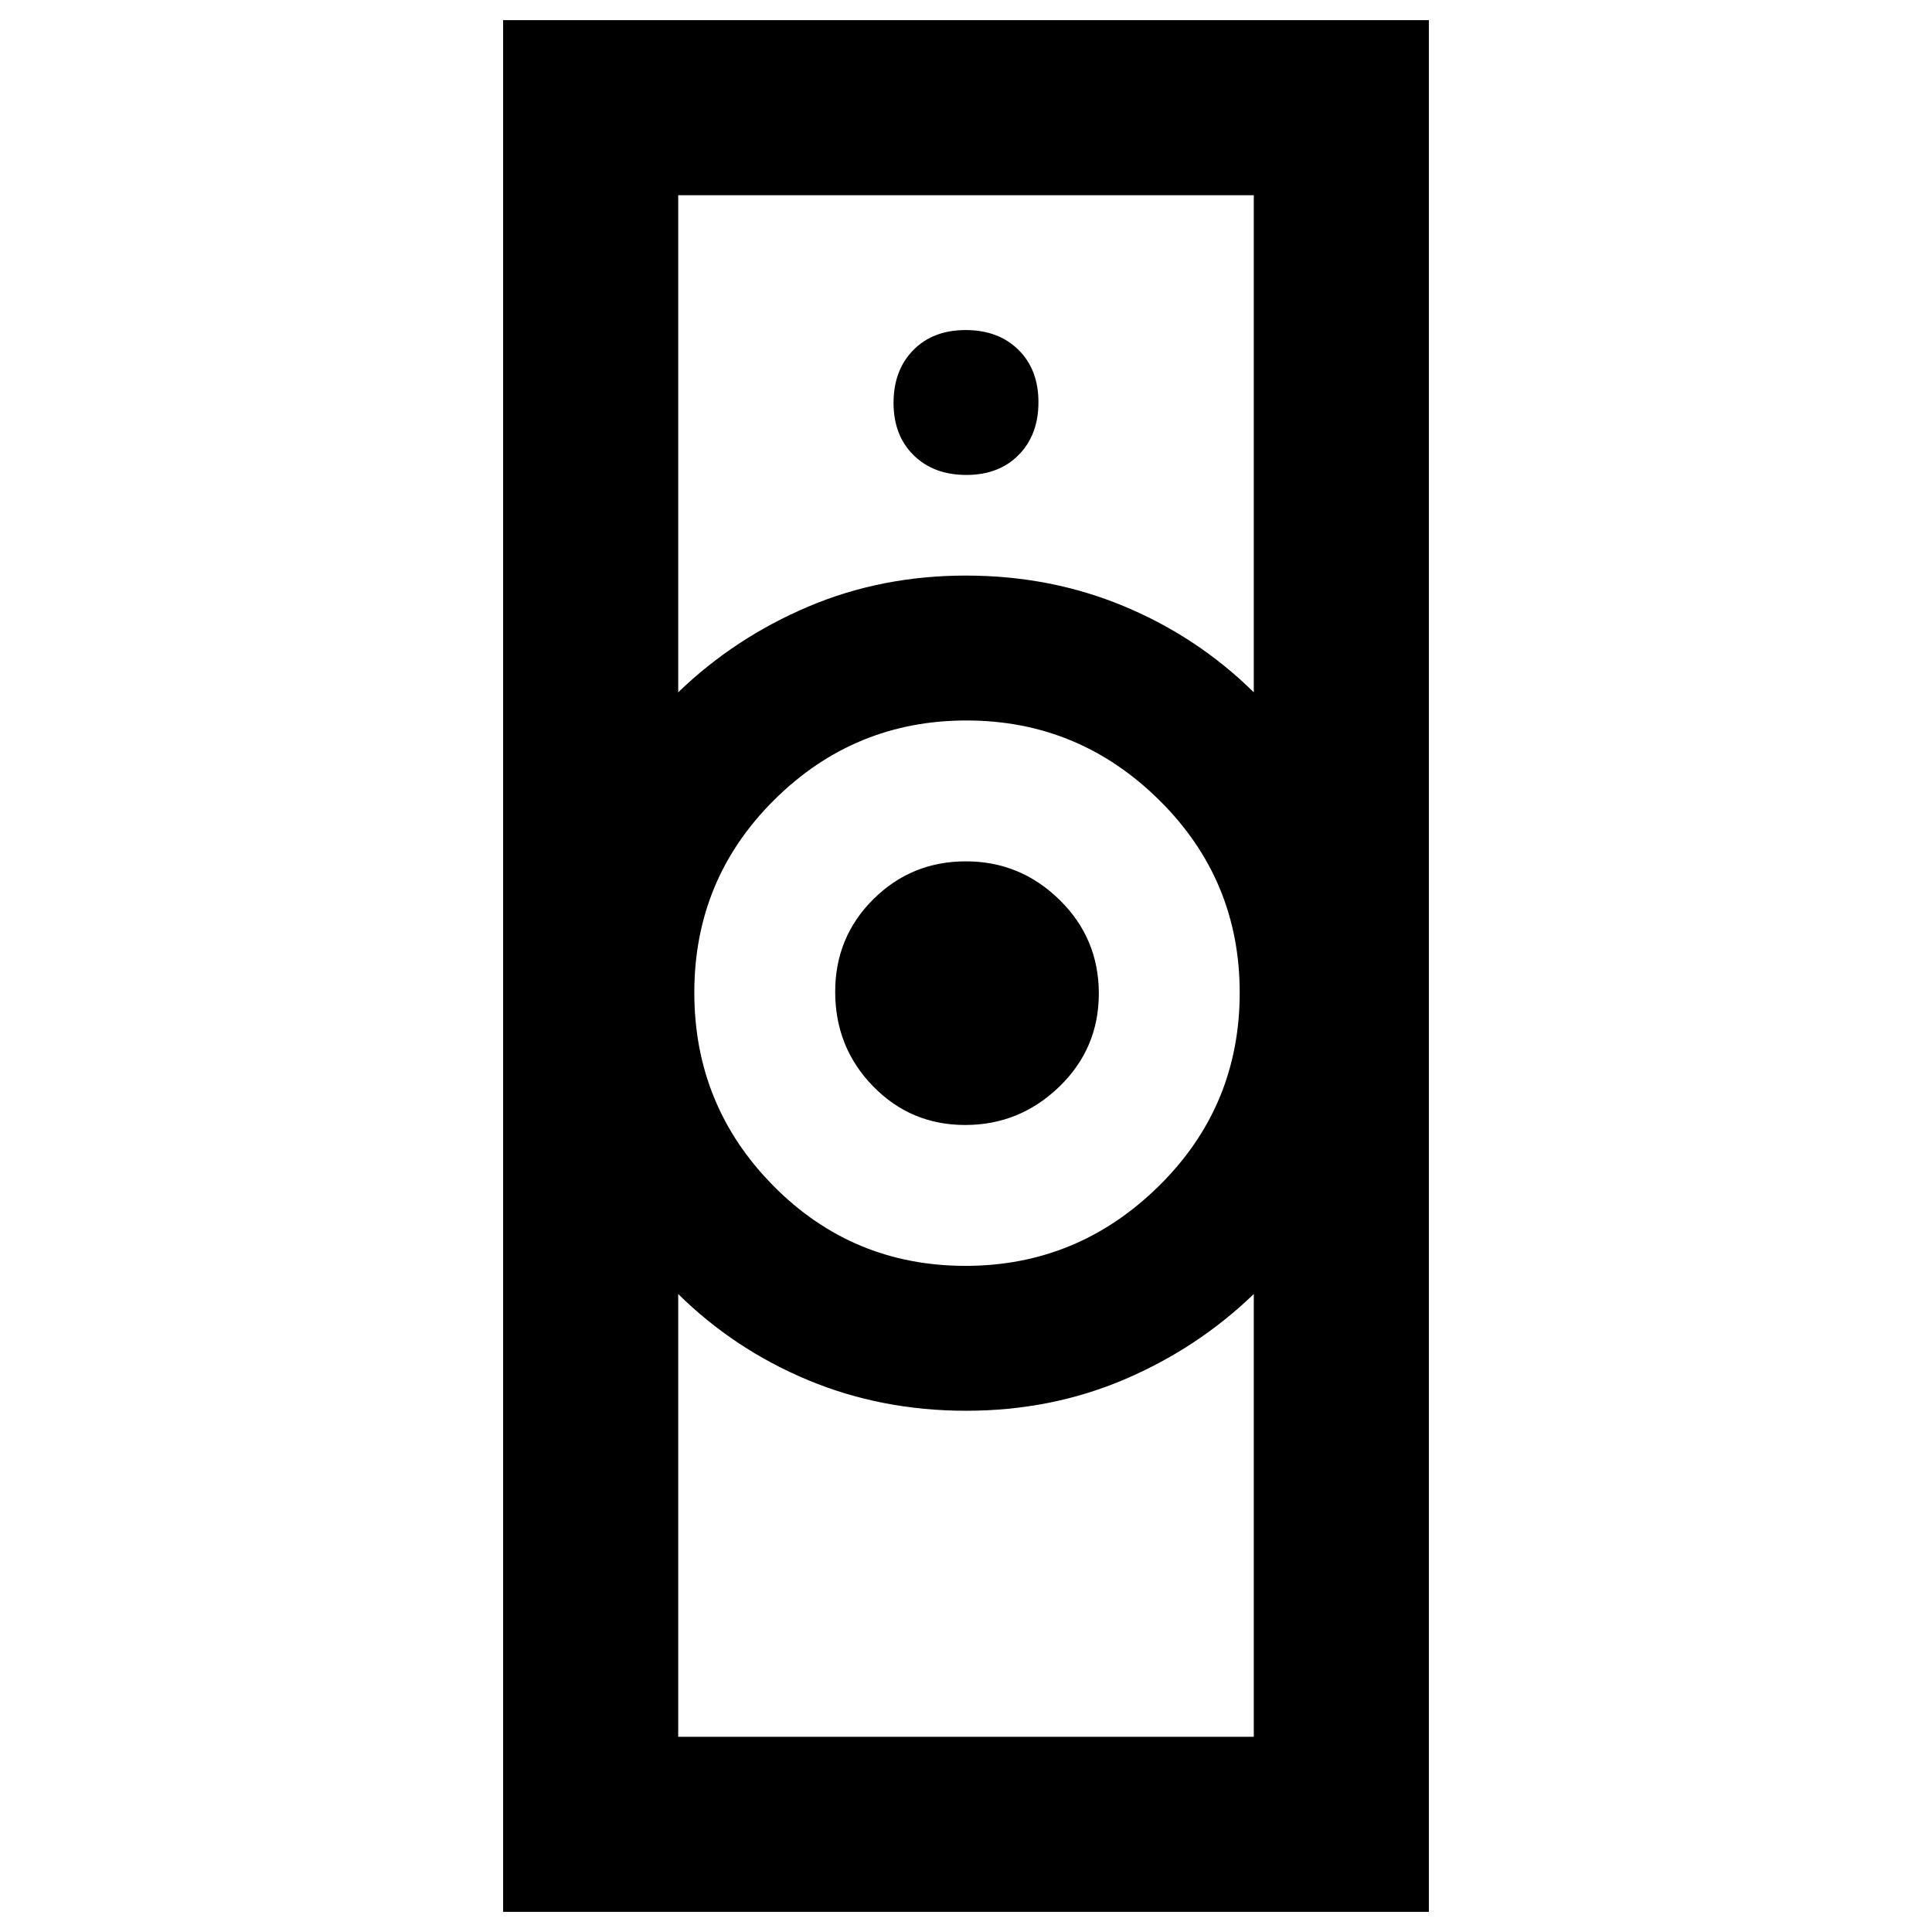 <svg xmlns="http://www.w3.org/2000/svg" height="48" viewBox="0 -960 960 960" width="48"><path d="M337-97h286v-220q-28 27-64.446 42.5-36.445 15.5-78.5 15.5-42.054 0-78.618-15.263Q364.872-289.525 337-317v220Zm142.765-234q55.735 0 95.985-39.598T616-466.765q0-56.152-40.015-95.693Q535.971-602 480.235-602q-55.735 0-95.485 39.427Q345-523.147 345-466.824q0 56.324 39.306 96.074Q423.613-331 479.765-331ZM337-616q28-27 64.446-42.5 36.445-15.5 78.5-15.5 42.054 0 78.618 15.263Q595.128-643.475 623-616v-247H337v247ZM250-10v-940h460v940H250Zm229.588-391q-27.059 0-45.823-19.301Q415-439.603 415-467.176q0-27.157 18.941-45.991 18.941-18.833 46-18.833t46.559 19.147q19.5 19.147 19.5 46.5T526.324-420q-19.677 19-46.736 19Zm.587-323q16.225 0 26.025-9.975 9.8-9.976 9.8-26.2 0-16.225-9.975-26.025-9.976-9.8-26.2-9.8-16.225 0-26.025 9.975-9.8 9.976-9.8 26.2 0 16.225 9.975 26.025 9.976 9.8 26.2 9.8ZM480-259Zm0-415Z"/></svg>